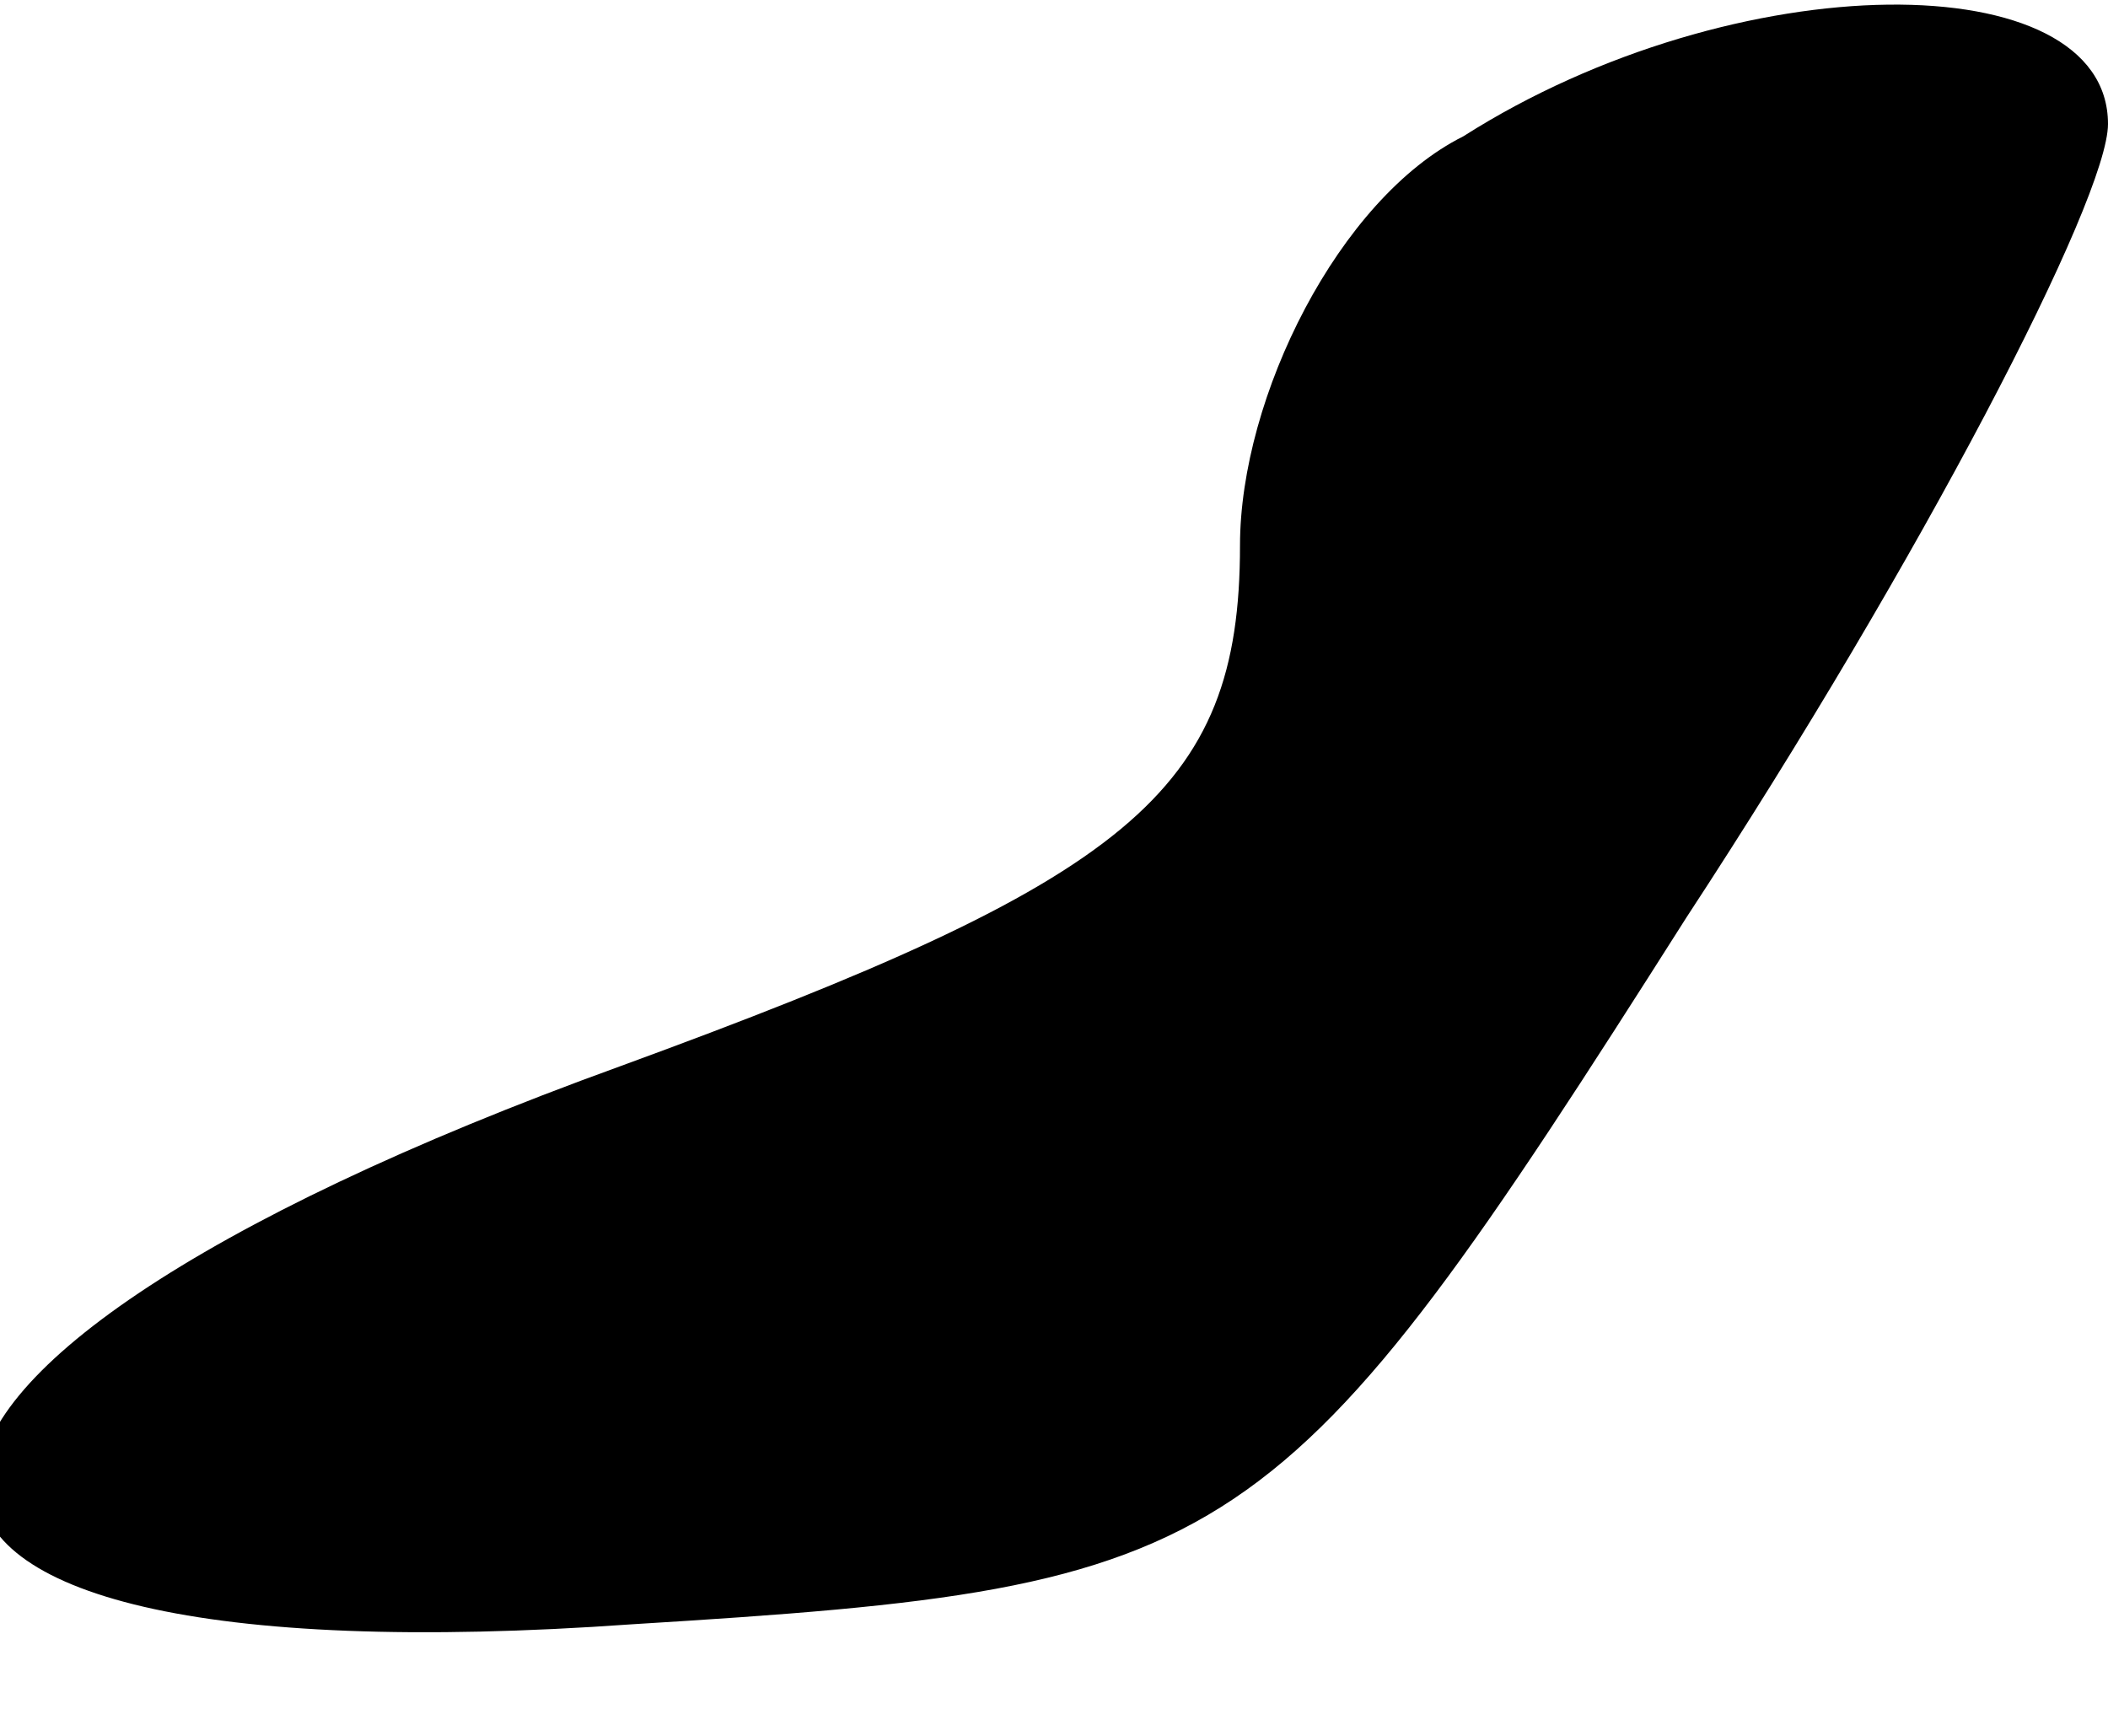<?xml version="1.0" standalone="no"?>
<!DOCTYPE svg PUBLIC "-//W3C//DTD SVG 20010904//EN"
 "http://www.w3.org/TR/2001/REC-SVG-20010904/DTD/svg10.dtd">
<svg version="1.0" xmlns="http://www.w3.org/2000/svg"
 width="17pt" height="14pt" viewBox="0 0 17 14"
 preserveAspectRatio="xMidYMid meet">
<g transform="translate(0,14) scale(0.1,-0.1)"
fill="#000000" stroke="none">
<path fill="#000000" stroke="none" d="M118 129 c-10 -5 -18 -21 -18 -33 0
-20 -9 -27 -50 -42 -69 -25 -69 -50 1 -45 49 3 52 5 85 57 19 29 34 58 34 64
0 13 -30 13 -52 -1z"/>
</g>
</svg>
